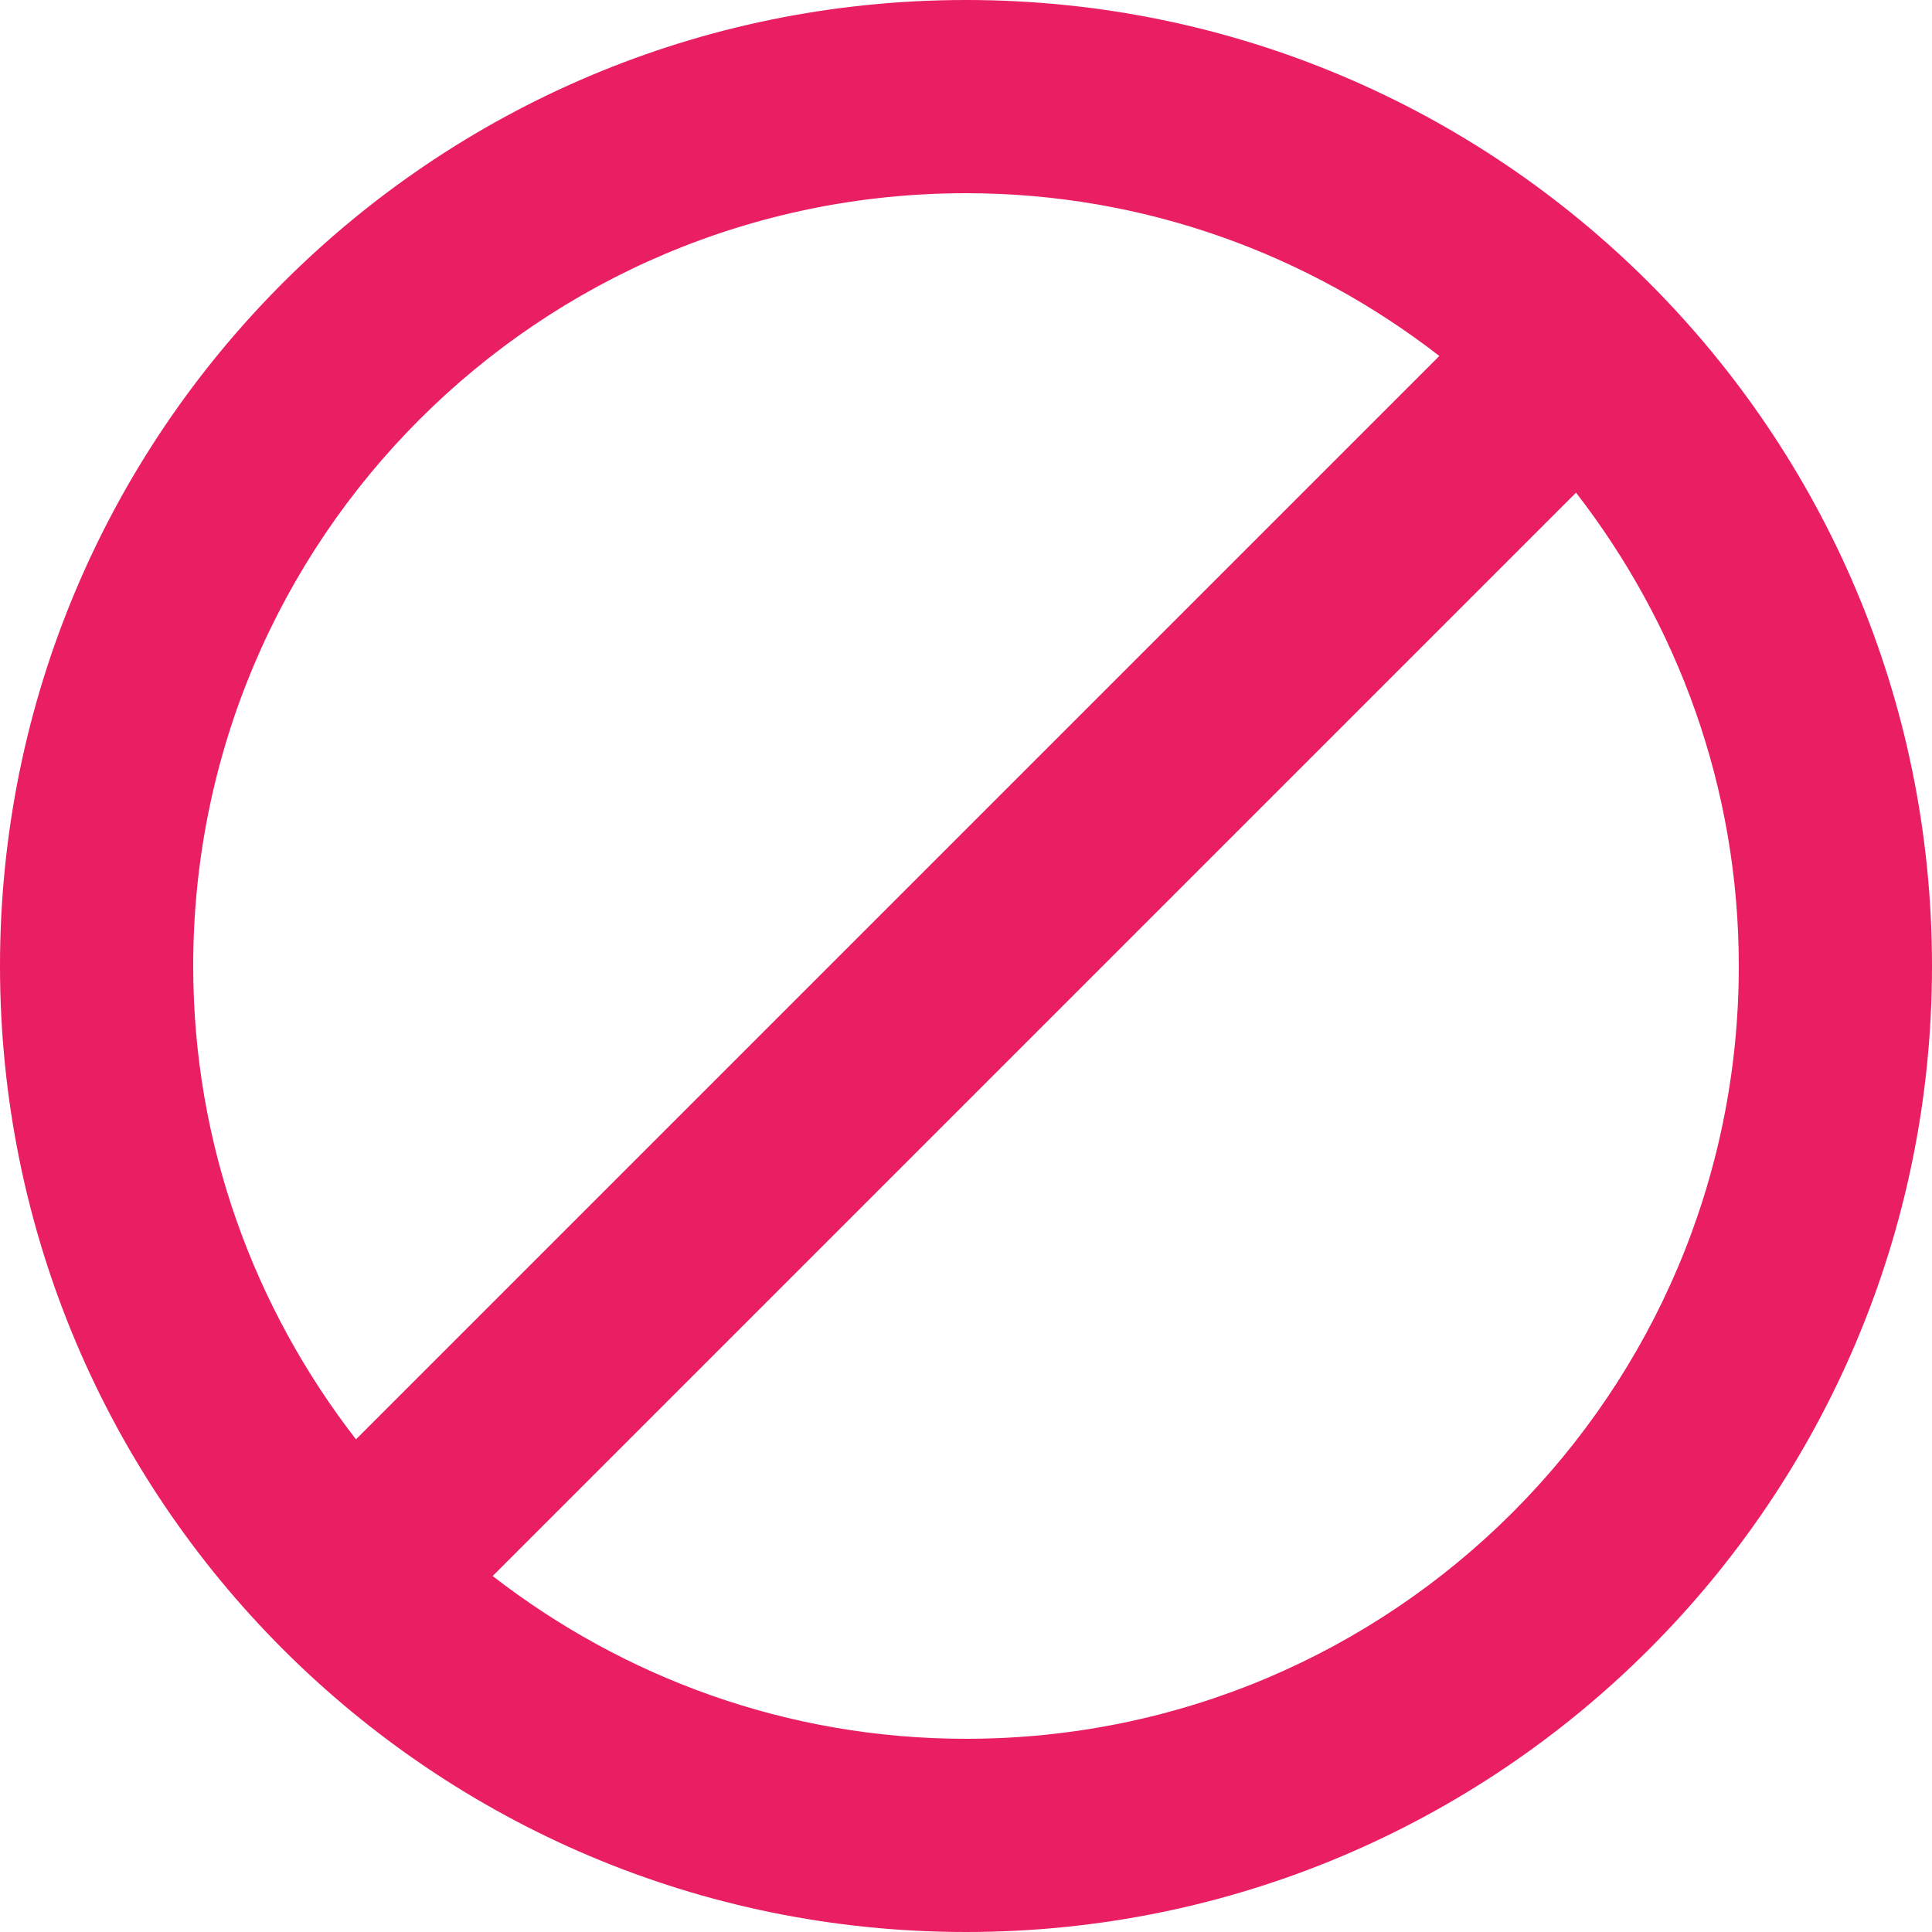 <?xml version="1.0" encoding="UTF-8" standalone="no"?>
<svg
   xmlns:dc="http://purl.org/dc/elements/1.1/"
   xmlns:cc="http://creativecommons.org/ns#"
   xmlns:rdf="http://www.w3.org/1999/02/22-rdf-syntax-ns#"
   xmlns:svg="http://www.w3.org/2000/svg"
   xmlns="http://www.w3.org/2000/svg"
   xmlns:sodipodi="http://sodipodi.sourceforge.net/DTD/sodipodi-0.dtd"
   xmlns:inkscape="http://www.inkscape.org/namespaces/inkscape"
   width="40"
   height="40"
   viewBox="0 0 40 40"
   id="svg2"
   version="1.1"
   inkscape:version="0.91 r13725"
   sodipodi:docname="hb-canceled.svg"
   style="fill:#E91E63">
  <defs
     id="defs8" />
  <sodipodi:namedview
     pagecolor="#ffffff"
     bordercolor="#666666"
     borderopacity="1"
     objecttolerance="10"
     gridtolerance="10"
     guidetolerance="10"
     inkscape:pageopacity="0"
     inkscape:pageshadow="2"
     inkscape:window-width="668"
     inkscape:window-height="480"
     id="namedview6"
     showgrid="false"
     fit-margin-top="0"
     fit-margin-left="0"
     fit-margin-right="0"
     fit-margin-bottom="0"
     inkscape:zoom="4.916666666666668"
     inkscape:cx="19.99999999999999"
     inkscape:cy="19.99999999999999"
     inkscape:window-x="0"
     inkscape:window-y="30"
     inkscape:window-maximized="0"
     inkscape:current-layer="svg2" />
  <path
     d="m 20,0 c -11.05,0 -20,8.95 -20,20 0,11.05 8.95,20 20,20 11.05,0 20,-8.95 20,-20 0,-11.05 -8.95,-20 -20,-20 z M 4,20 C 4,11.16 11.16,4 20,4 c 3.7,0 7.09,1.27 9.8,3.37 L 7.37,29.8 C 5.27,27.09 4,23.7 4,20 Z m 16,16 c -3.7,0 -7.09,-1.27 -9.8,-3.37 L 32.63,10.2 C 34.73,12.91 36,16.3 36,20 36,28.84 28.84,36 20,36 Z"
     id="path4"
     inkscape:connector-curvature="0" />
</svg>
